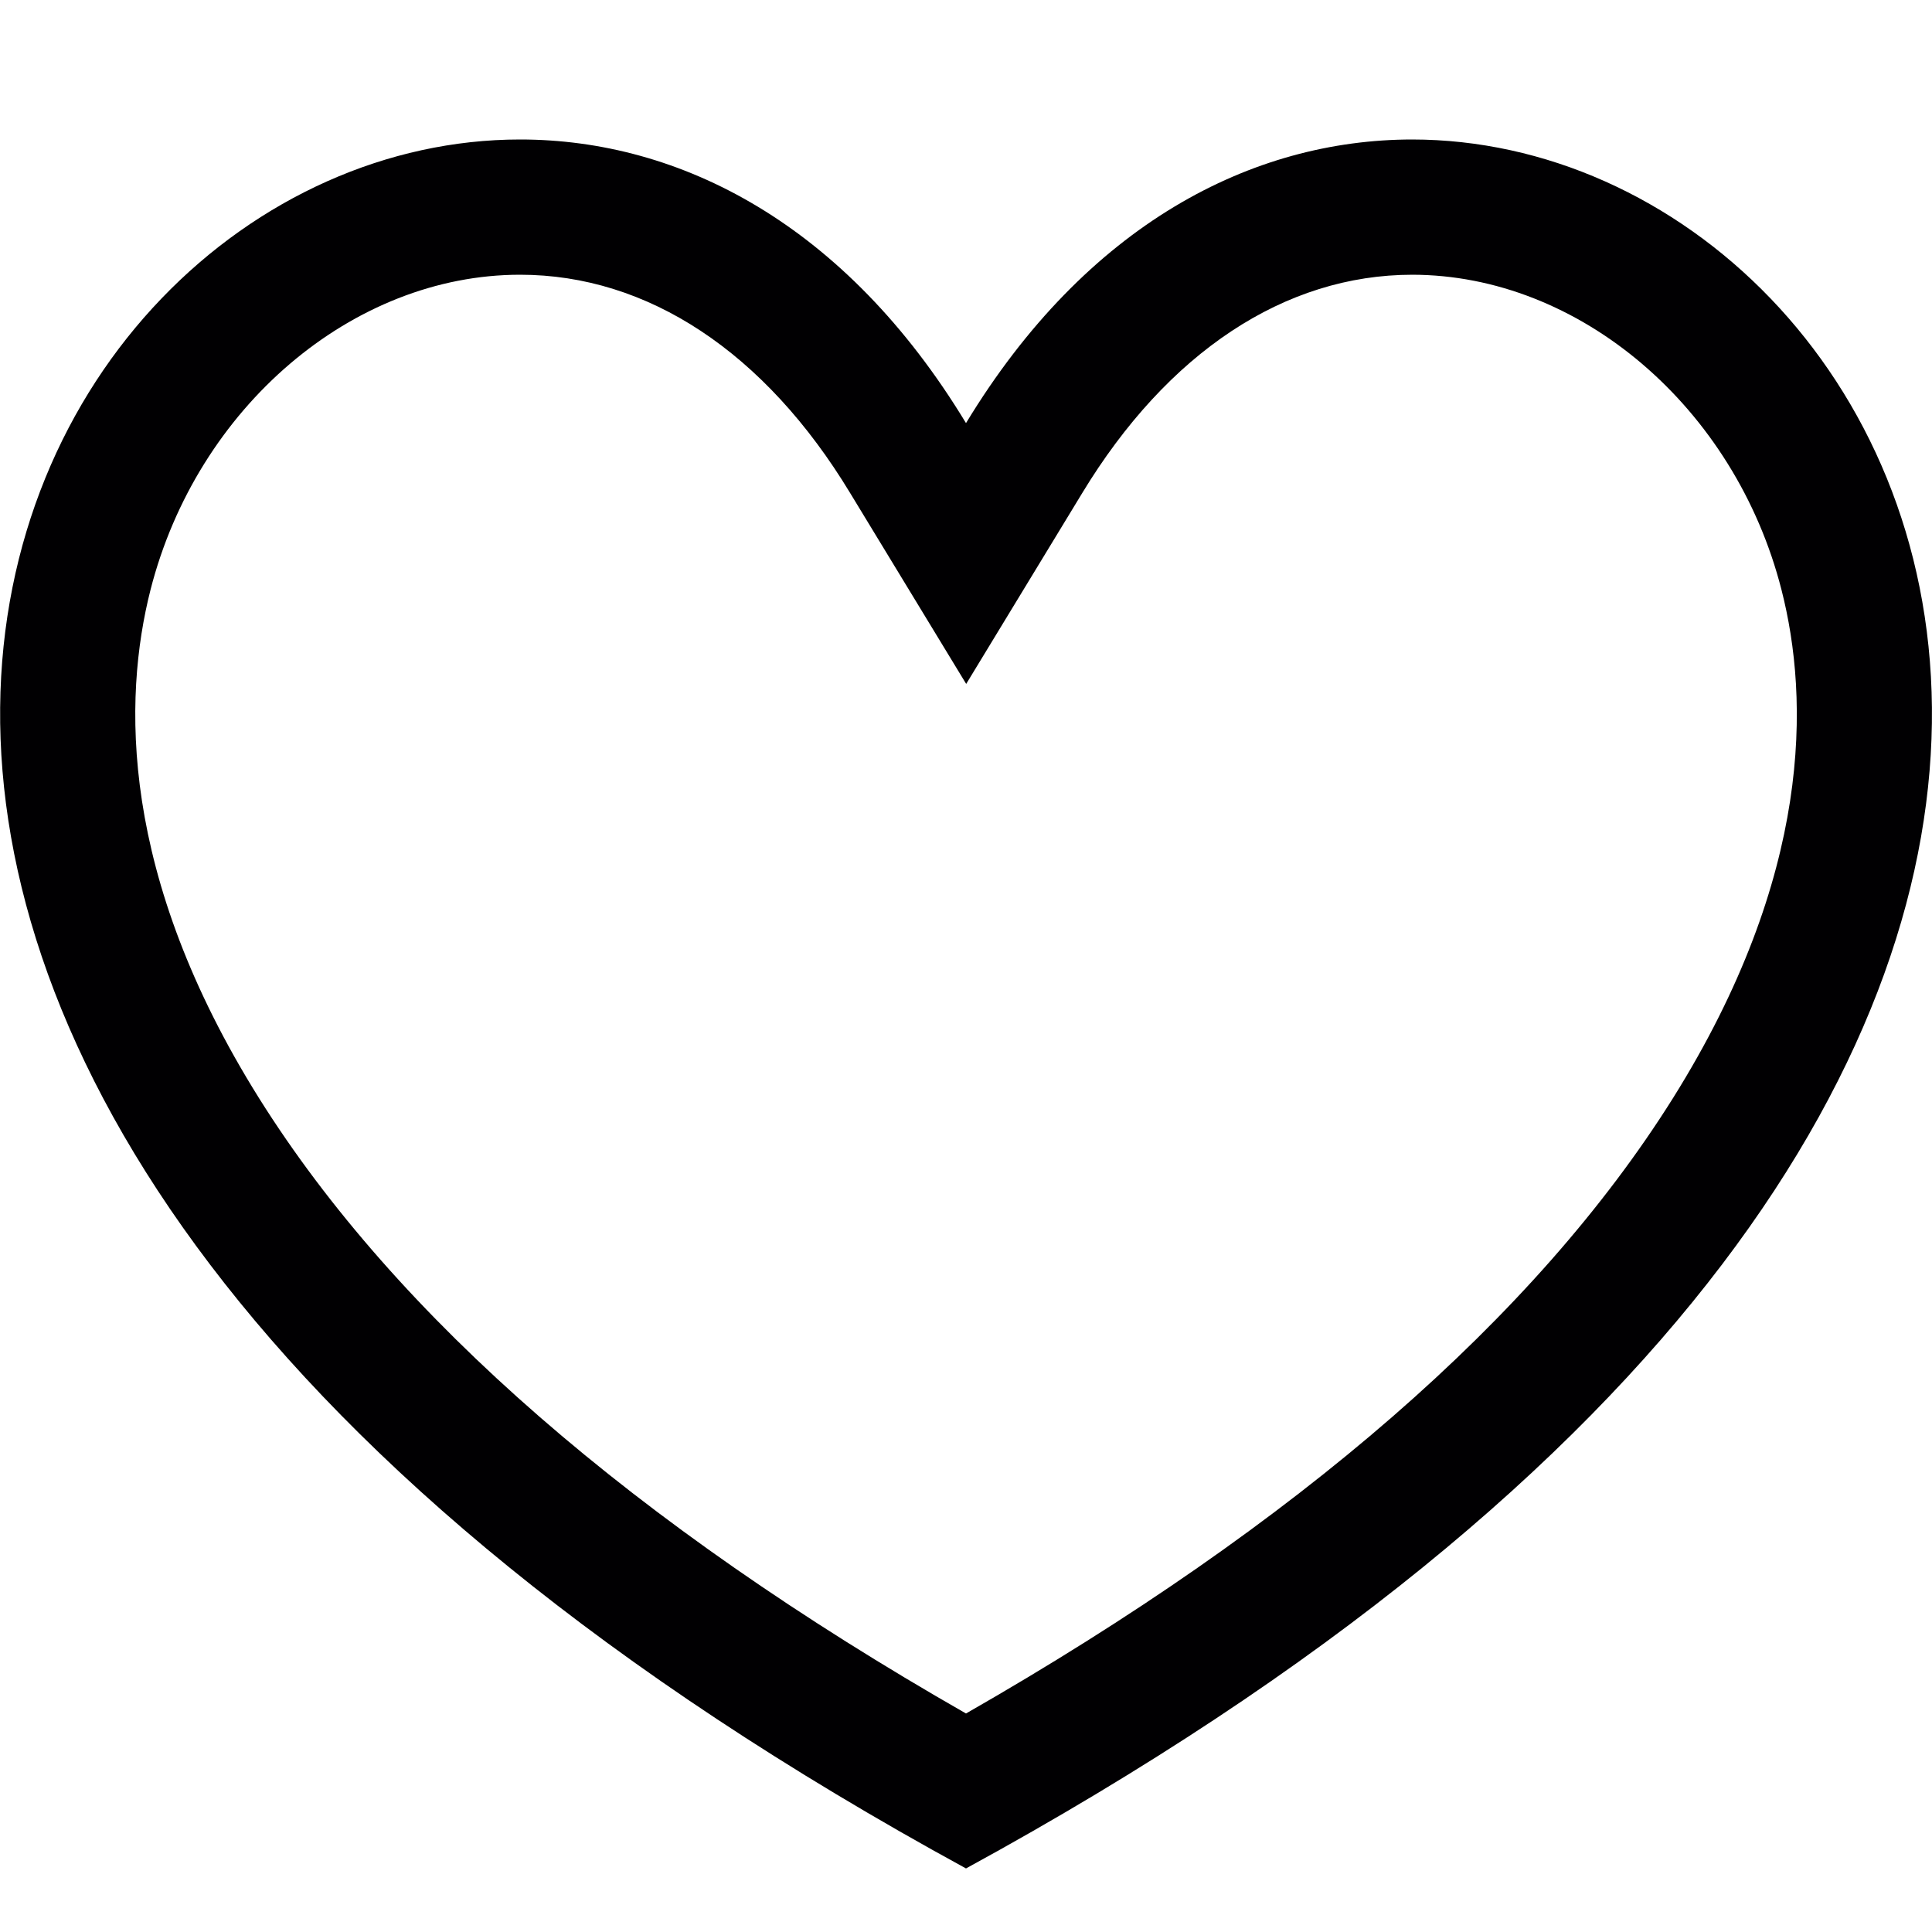 <svg id="レイヤー_1" data-name="レイヤー 1" xmlns="http://www.w3.org/2000/svg" viewBox="0 0 100 100"><defs><style>.cls-1{fill:#010002;}</style></defs><title>heart</title><path class="cls-1" d="M73.08,7.22v7c8.67,0,16.72,6.86,19.13,16.31,1.44,5.63,1.62,14.76-5.63,26.33-7.09,11.3-19.39,22-36.58,31.83C32.8,78.86,20.51,68.16,13.42,56.86,6.17,45.29,6.36,36.16,7.79,30.53c2.41-9.45,10.46-16.31,19.13-16.31,6.6,0,12.67,4,17.09,11.31l6,9.87,6-9.87c4.42-7.29,10.49-11.31,17.1-11.31v-7m0,0C64.8,7.22,56.24,11.61,50,21.9,43.76,11.6,35.2,7.22,26.92,7.22-.62,7.22-25,55.79,50,96.71,125,55.79,100.63,7.22,73.08,7.22Z"/></svg>